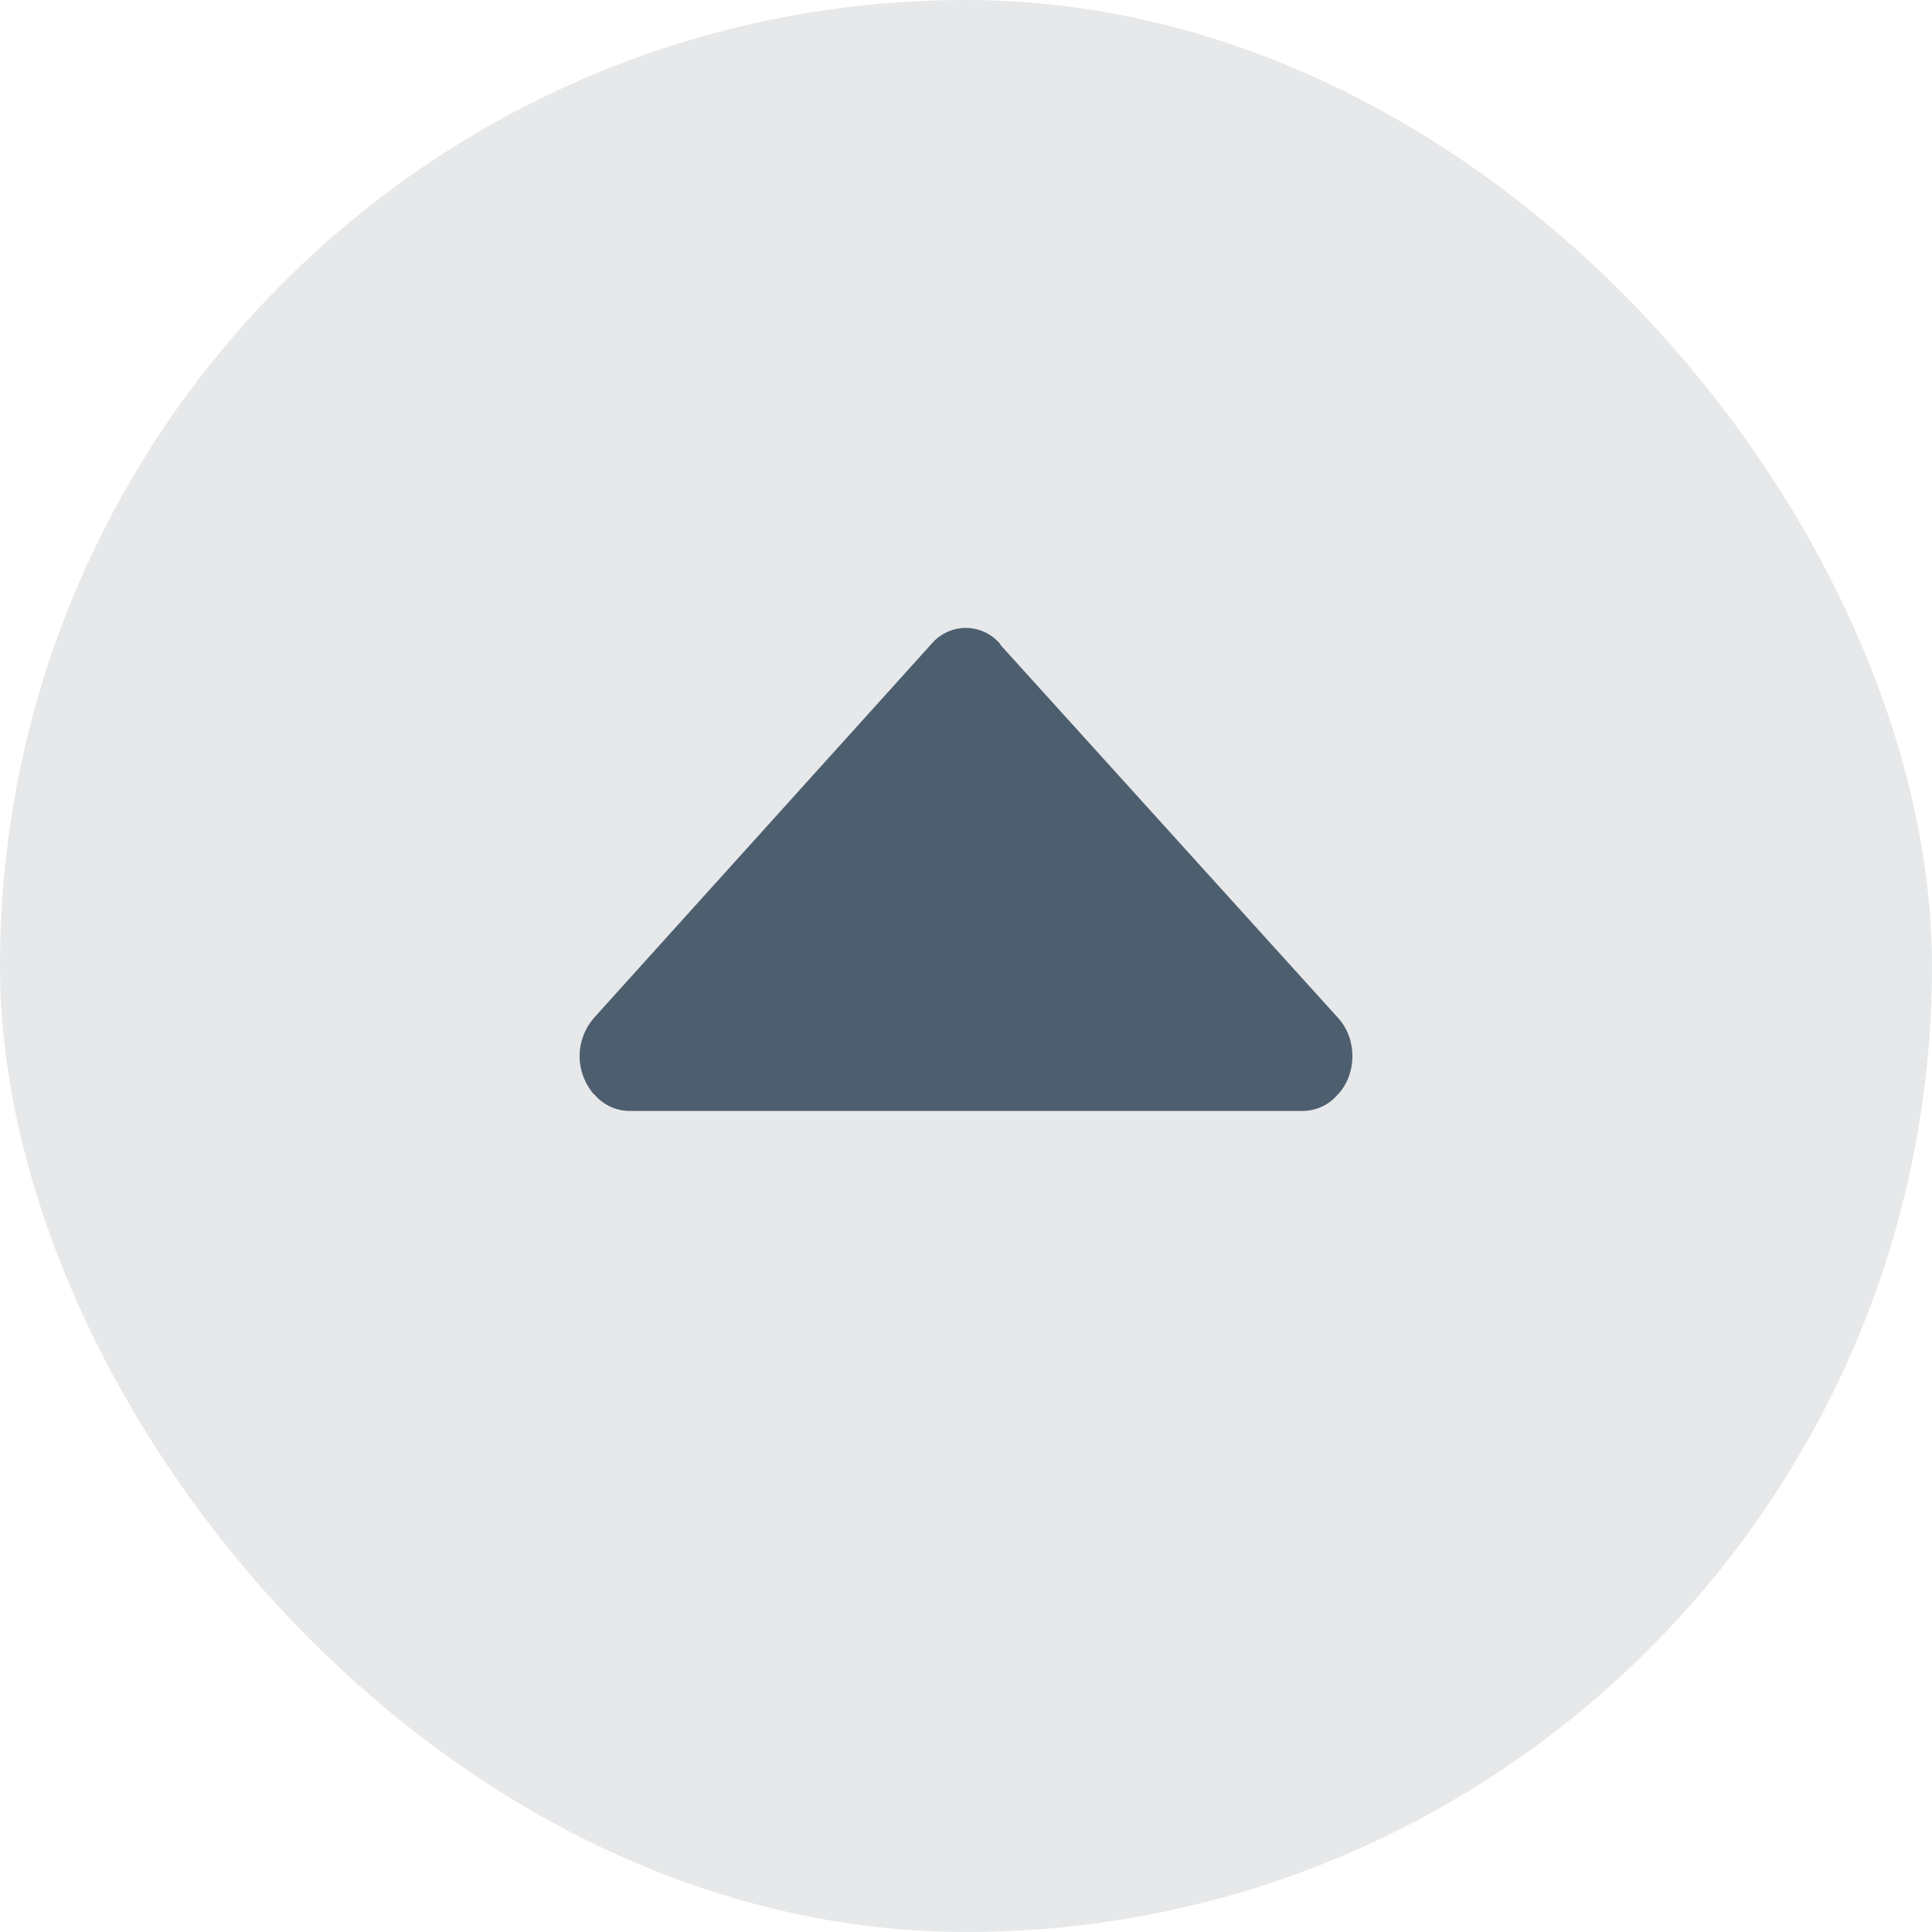 <svg width="20" height="20" viewBox="0 0 20 20" fill="none" xmlns="http://www.w3.org/2000/svg">
<g id="Frame 2">
<rect width="20" height="20" rx="10" fill="#001931" fill-opacity="0.1"/>
<path id="Vector" d="M10.351 6.663C10.356 6.669 10.358 6.677 10.363 6.683L13.854 10.54C14.049 10.757 14.049 11.109 13.854 11.326C13.852 11.328 13.85 11.329 13.848 11.33C13.804 11.382 13.75 11.425 13.689 11.454C13.627 11.483 13.56 11.499 13.492 11.5H6.509C6.44 11.499 6.372 11.482 6.309 11.452C6.247 11.421 6.192 11.378 6.148 11.324L6.146 11.326C6.052 11.217 6 11.077 6 10.933C6 10.789 6.052 10.649 6.146 10.54L9.645 6.663C9.689 6.612 9.743 6.571 9.804 6.543C9.865 6.515 9.931 6.5 9.998 6.5C10.065 6.5 10.132 6.515 10.192 6.543C10.253 6.571 10.307 6.612 10.351 6.663Z" fill="#4D5E6F"/>
</g>
</svg>
